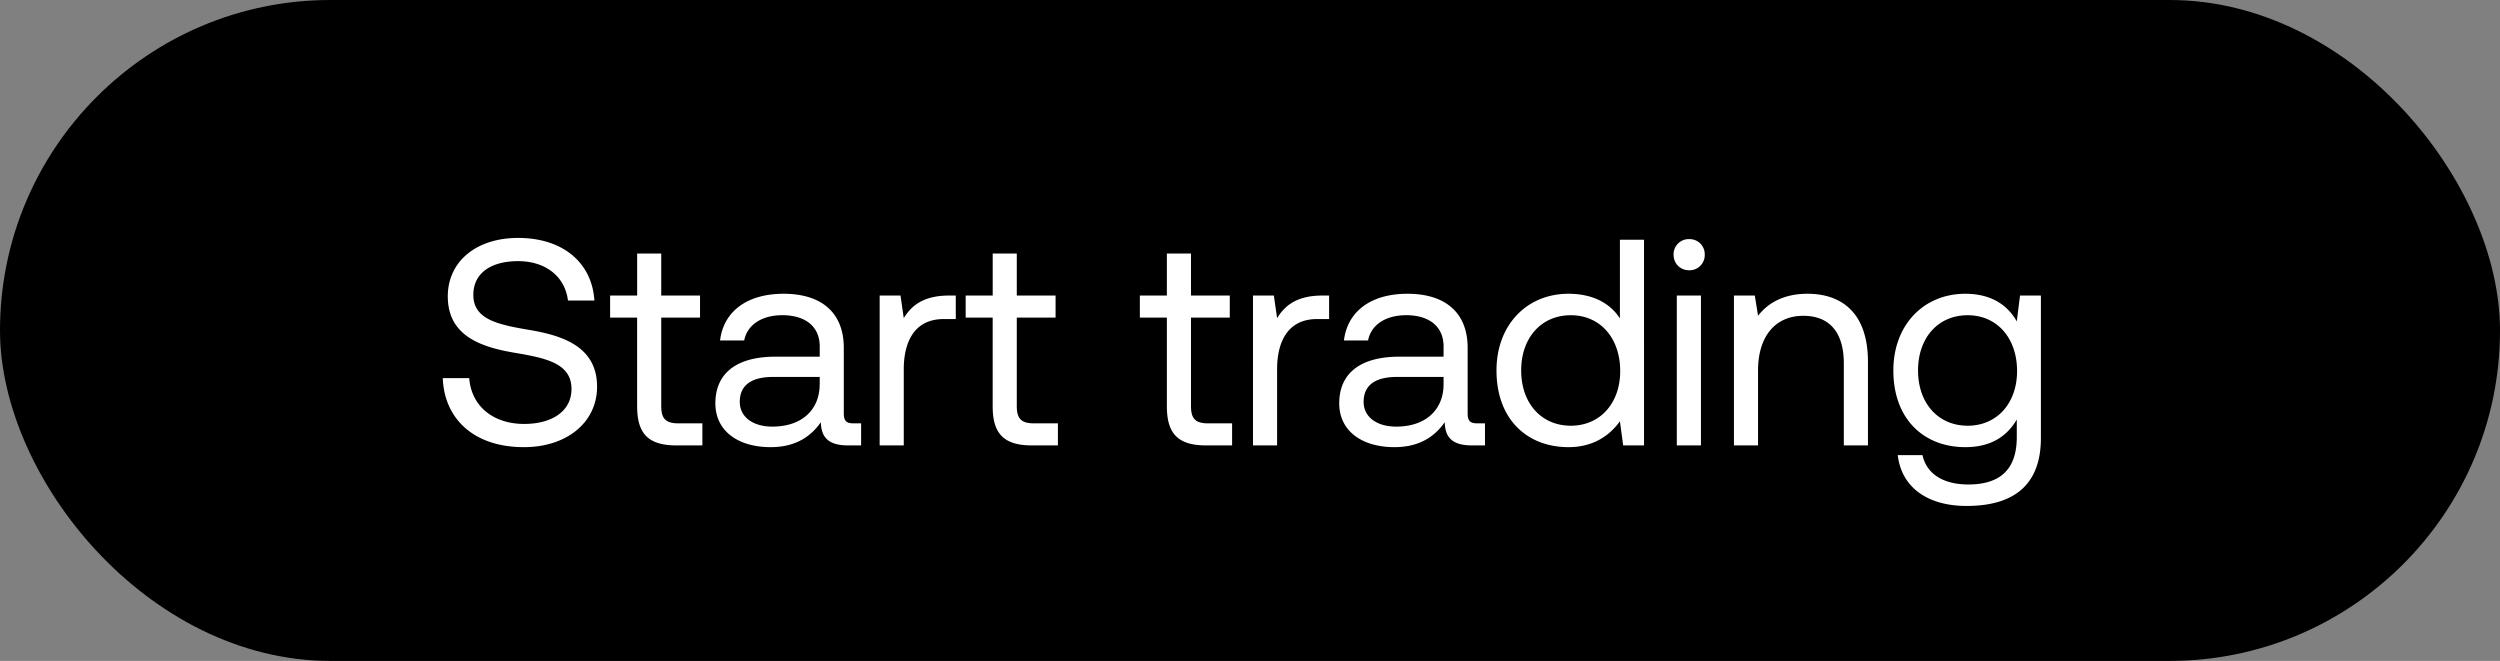 <svg width="87" height="23" viewBox="0 0 87 23" fill="none" xmlns="http://www.w3.org/2000/svg"><rect x="0" y="0" width="87" height="23" fill="#808080" stroke="none"/><rect width="87" height="23" rx="11.5" fill="#000"/><path d="M15.409 13.158c.051 1.411 1.074 2.403 2.822 2.403 1.504 0 2.547-.869 2.547-2.106 0-1.39-1.197-1.78-2.362-1.974-1.074-.184-1.944-.358-1.944-1.217 0-.767.624-1.176 1.555-1.176.971 0 1.636.542 1.738 1.37h.92c-.081-1.288-1.063-2.178-2.658-2.178-1.452 0-2.444.819-2.444 2.035 0 1.391 1.186 1.77 2.342 1.964 1.084.184 1.963.368 1.963 1.258 0 .777-.685 1.216-1.646 1.216-1.095 0-1.841-.633-1.913-1.595h-.92zm6.764.982c0 .92.358 1.36 1.36 1.36h.91v-.767h-.828c-.45 0-.604-.164-.604-.603v-3.078h1.35v-.767h-1.35V8.822h-.838v1.463h-.941v.767h.94v3.088zm7.529.593c-.236 0-.338-.072-.338-.348v-2.28c0-1.217-.767-1.882-2.096-1.882-1.258 0-2.086.604-2.21 1.626h.84c.102-.531.593-.88 1.329-.88.818 0 1.299.41 1.299 1.085v.358h-1.534c-1.37 0-2.097.583-2.097 1.626 0 .95.777 1.523 1.923 1.523.9 0 1.421-.399 1.748-.869.01.511.246.808.941.808h.46v-.767h-.265zm-1.177-1.36c0 .87-.603 1.473-1.646 1.473-.695 0-1.135-.348-1.135-.86 0-.593.42-.869 1.166-.869h1.616v.256zm4.5-3.088c-.93 0-1.33.388-1.574.787l-.113-.787h-.726V15.5h.839v-2.659c0-.828.296-1.738 1.39-1.738h.42v-.818h-.236zm1.52 3.855c0 .92.359 1.36 1.36 1.36h.91v-.767h-.827c-.45 0-.604-.164-.604-.603v-3.078h1.35v-.767h-1.35V8.822h-.838v1.463h-.941v.767h.94v3.088zm6.062 0c0 .92.358 1.36 1.36 1.36h.91v-.767h-.828c-.45 0-.603-.164-.603-.603v-3.078h1.35v-.767h-1.35V8.822h-.839v1.463h-.94v.767h.94v3.088zm5.41-3.855c-.93 0-1.329.388-1.574.787l-.113-.787h-.726V15.5h.839v-2.659c0-.828.296-1.738 1.39-1.738h.42v-.818h-.236zm5.395 4.448c-.236 0-.338-.072-.338-.348v-2.28c0-1.217-.767-1.882-2.096-1.882-1.258 0-2.086.604-2.209 1.626h.839c.102-.531.593-.88 1.329-.88.818 0 1.299.41 1.299 1.085v.358h-1.534c-1.37 0-2.097.583-2.097 1.626 0 .95.778 1.523 1.923 1.523.9 0 1.421-.399 1.749-.869.01.511.245.808.94.808h.46v-.767h-.265zm-1.176-1.36c0 .87-.604 1.473-1.647 1.473-.695 0-1.135-.348-1.135-.86 0-.593.42-.869 1.166-.869h1.616v.256zm6.137-2.29c-.317-.502-.91-.86-1.79-.86-1.441 0-2.505 1.074-2.505 2.67 0 1.697 1.064 2.668 2.505 2.668.88 0 1.442-.419 1.79-.9l.113.839h.726V8.342h-.839v2.74zm-1.708 3.732c-1.032 0-1.728-.787-1.728-1.923 0-1.135.696-1.922 1.728-1.922 1.023 0 1.718.797 1.718 1.943 0 1.114-.695 1.902-1.718 1.902zm4.118-5.41a.527.527 0 00.542-.542.527.527 0 00-.542-.542.527.527 0 00-.542.542c0 .317.236.542.542.542zm-.43 6.095h.84v-5.215h-.84V15.5zm4.545-5.277c-.88 0-1.412.368-1.718.767l-.113-.705h-.726V15.5h.839v-2.608c0-1.176.593-1.902 1.575-1.902.91 0 1.41.573 1.41 1.657V15.5h.84v-2.904c0-1.728-.931-2.373-2.107-2.373zm7.286.962c-.327-.583-.91-.962-1.79-.962-1.441 0-2.505 1.074-2.505 2.67 0 1.697 1.064 2.668 2.505 2.668.88 0 1.442-.368 1.79-.96v.613c0 1.135-.593 1.646-1.687 1.646-.87 0-1.452-.368-1.595-1.022h-.86c.133 1.145 1.064 1.769 2.393 1.769 1.79 0 2.588-.86 2.588-2.363v-4.96h-.726l-.113.9zm-1.708 3.63c-1.032 0-1.728-.787-1.728-1.923 0-1.135.695-1.922 1.728-1.922 1.023 0 1.718.797 1.718 1.943 0 1.114-.695 1.902-1.718 1.902z" fill="#fff"/></svg>